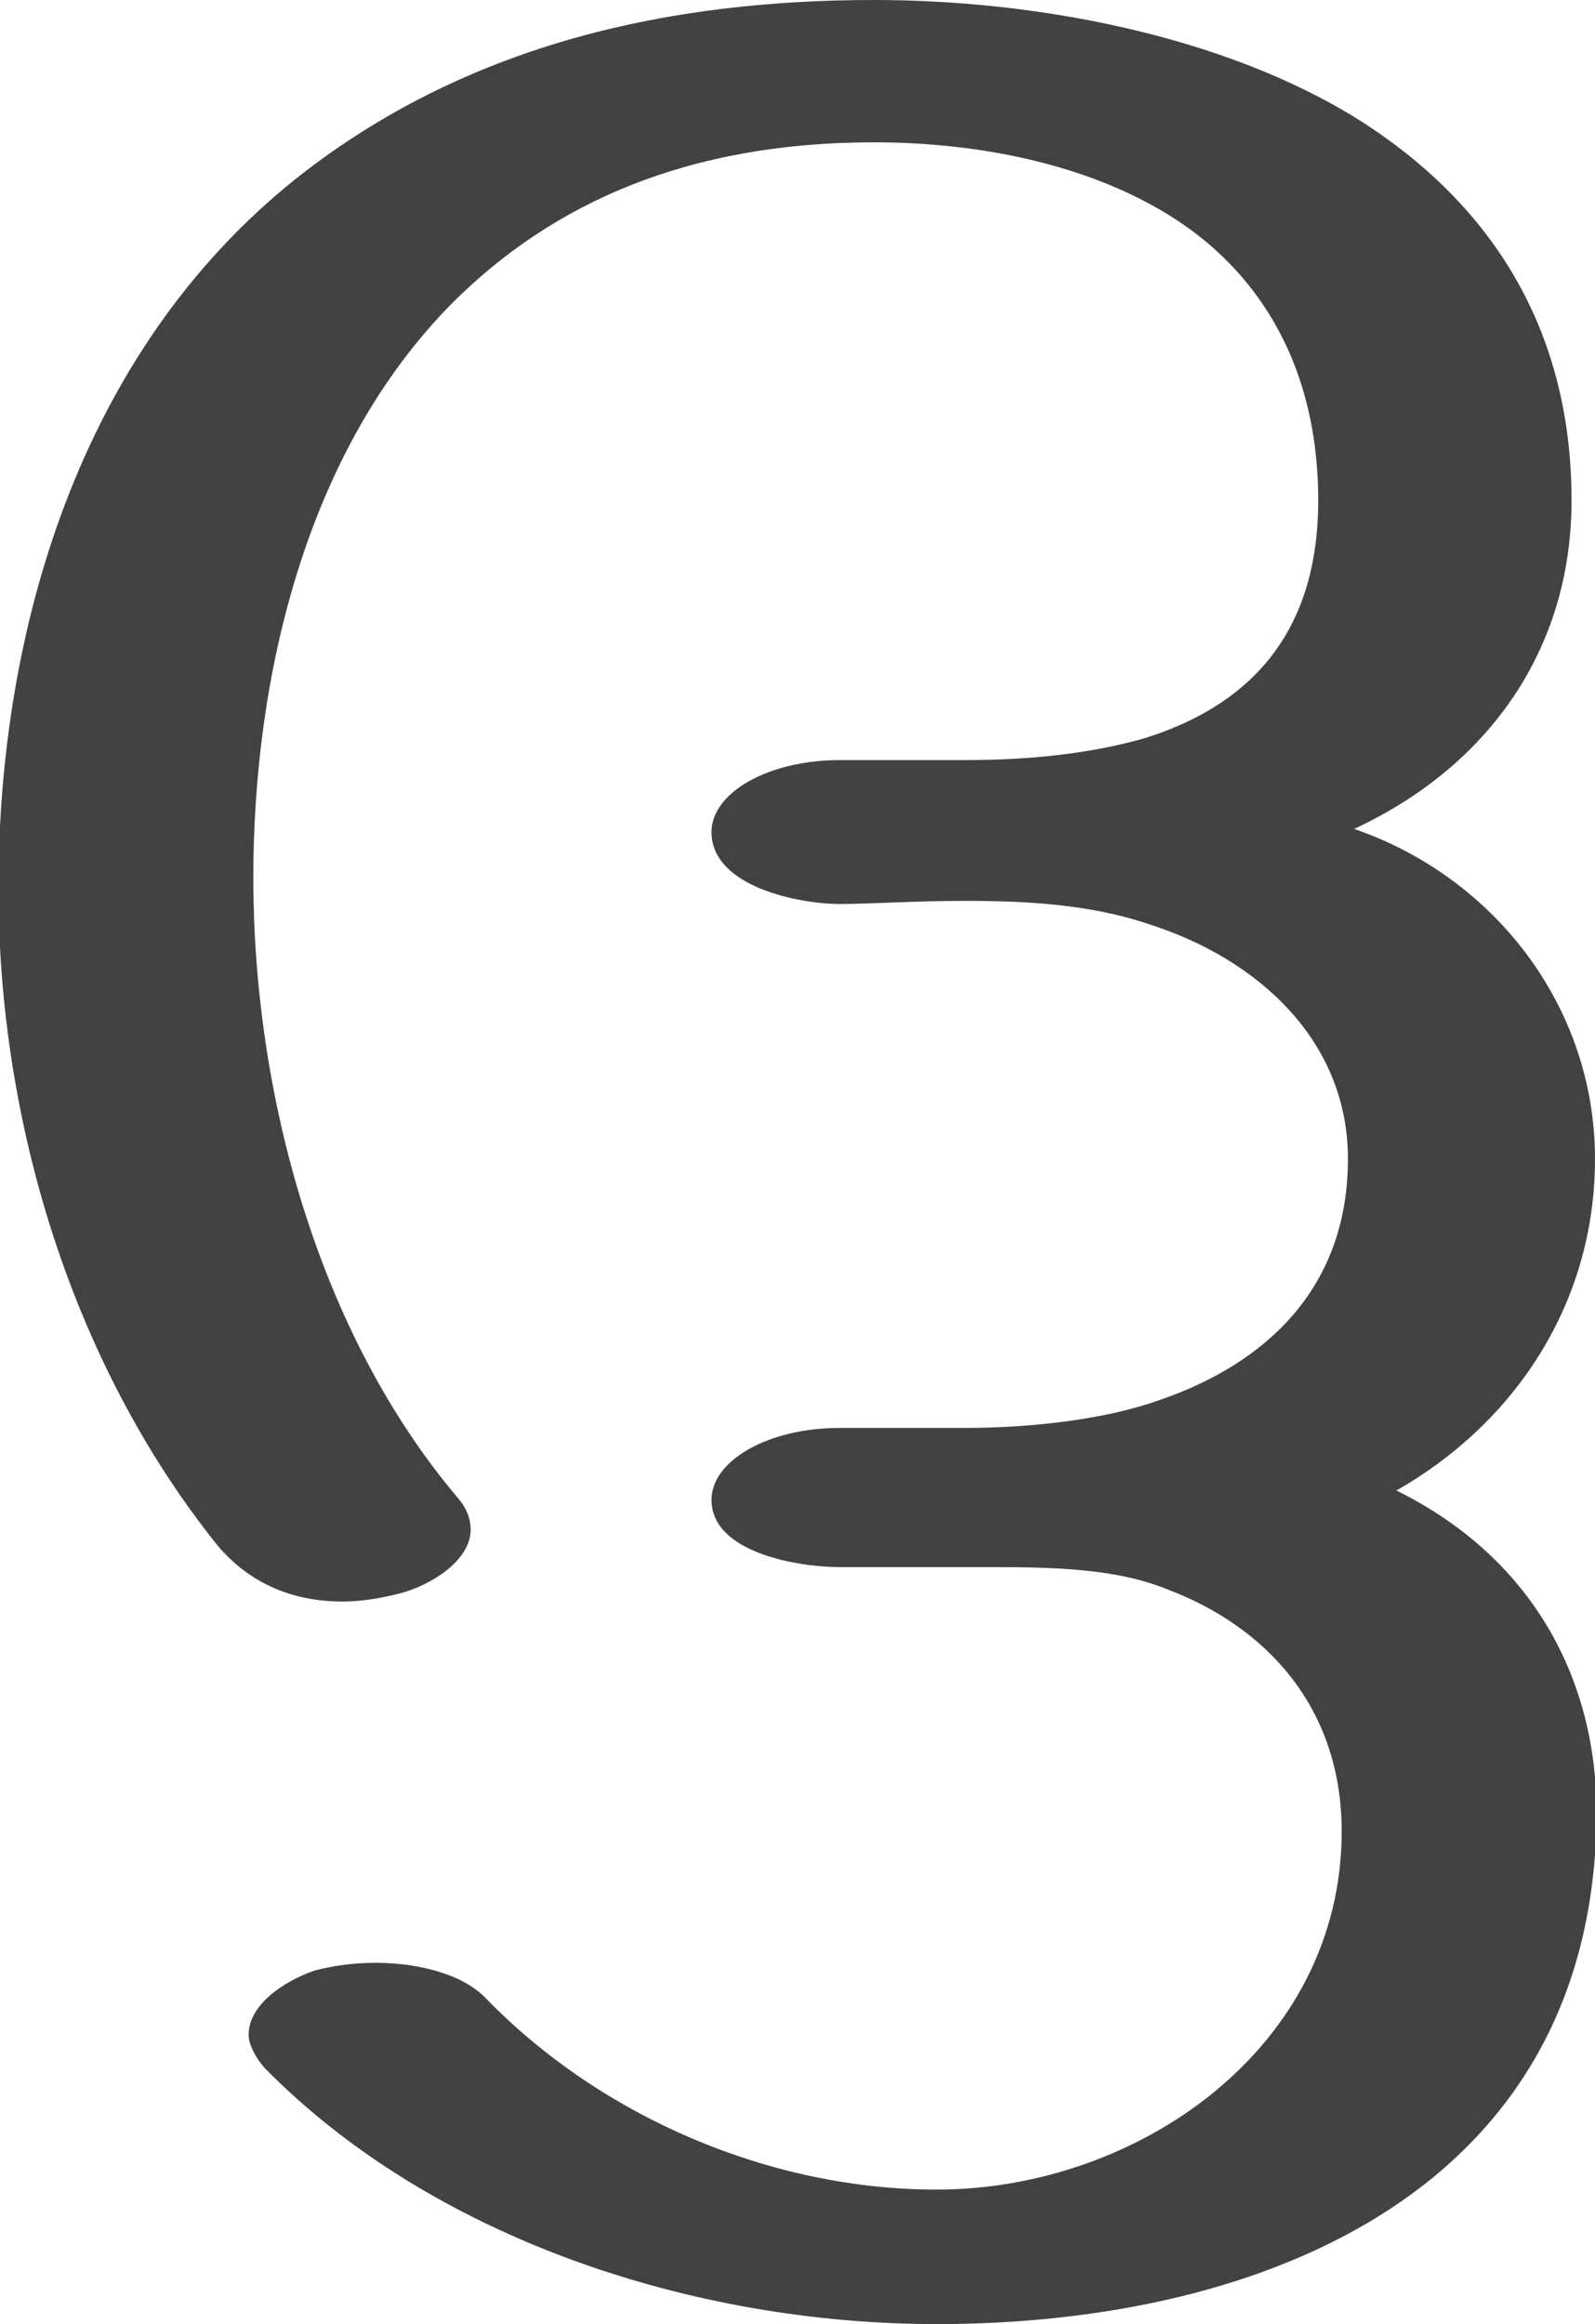 <?xml version="1.0" encoding="UTF-8"?>
<!DOCTYPE svg PUBLIC "-//W3C//DTD SVG 1.1//EN" "http://www.w3.org/Graphics/SVG/1.1/DTD/svg11.dtd">
<!-- Creator: CorelDRAW X8 -->
<svg xmlns="http://www.w3.org/2000/svg" xml:space="preserve" width="1020px" height="1486px" version="1.1" style="shape-rendering:geometricPrecision; text-rendering:geometricPrecision; image-rendering:optimizeQuality; fill-rule:evenodd; clip-rule:evenodd"
viewBox="0 0 1020 1486"
 xmlns:xlink="http://www.w3.org/1999/xlink">
 <defs>
  <style type="text/css">
   <![CDATA[
    .fil0 {fill:#434242;fill-rule:nonzero}
   ]]>
  </style>
 </defs>
 <g id="Layer_x0020_1">
  <path class="fil0" d="M599 1486c211,0 421,-87 422,-327 0,-83 -39,-162 -128,-206 74,-42 127,-118 127,-212 0,-97 -64,-180 -154,-211 86,-40 139,-115 139,-210 0,-106 -48,-188 -137,-244 -87,-54 -207,-76 -309,-76 -131,0 -257,28 -363,109 -141,108 -197,287 -197,459 0,149 47,304 140,420 21,25 49,36 80,36 12,0 24,-2 36,-5 20,-5 46,-21 46,-41 0,-6 -2,-13 -8,-20 -89,-105 -131,-257 -131,-397 0,-129 34,-273 127,-367 65,-65 152,-103 270,-103 80,0 161,20 214,65 49,42 70,100 70,164 0,88 -47,132 -111,152 -35,10 -74,14 -115,14l-80 0c-46,0 -82,21 -82,46 0,35 56,46 82,46 20,0 48,-2 80,-2 38,0 80,2 118,15 69,22 127,74 127,150 0,83 -53,131 -120,154 -33,12 -80,18 -125,18 -29,0 -57,0 -80,0 -46,0 -82,21 -82,46 0,34 56,43 82,43 25,0 52,0 80,0 45,0 92,-1 129,14 64,24 112,76 112,155 0,138 -130,229 -259,229 -106,0 -214,-46 -288,-122 -15,-16 -44,-23 -71,-23 -14,0 -28,2 -39,5 -20,7 -42,22 -42,41 0,6 4,14 10,21 107,109 274,164 430,164z"/>
 </g>
</svg>
